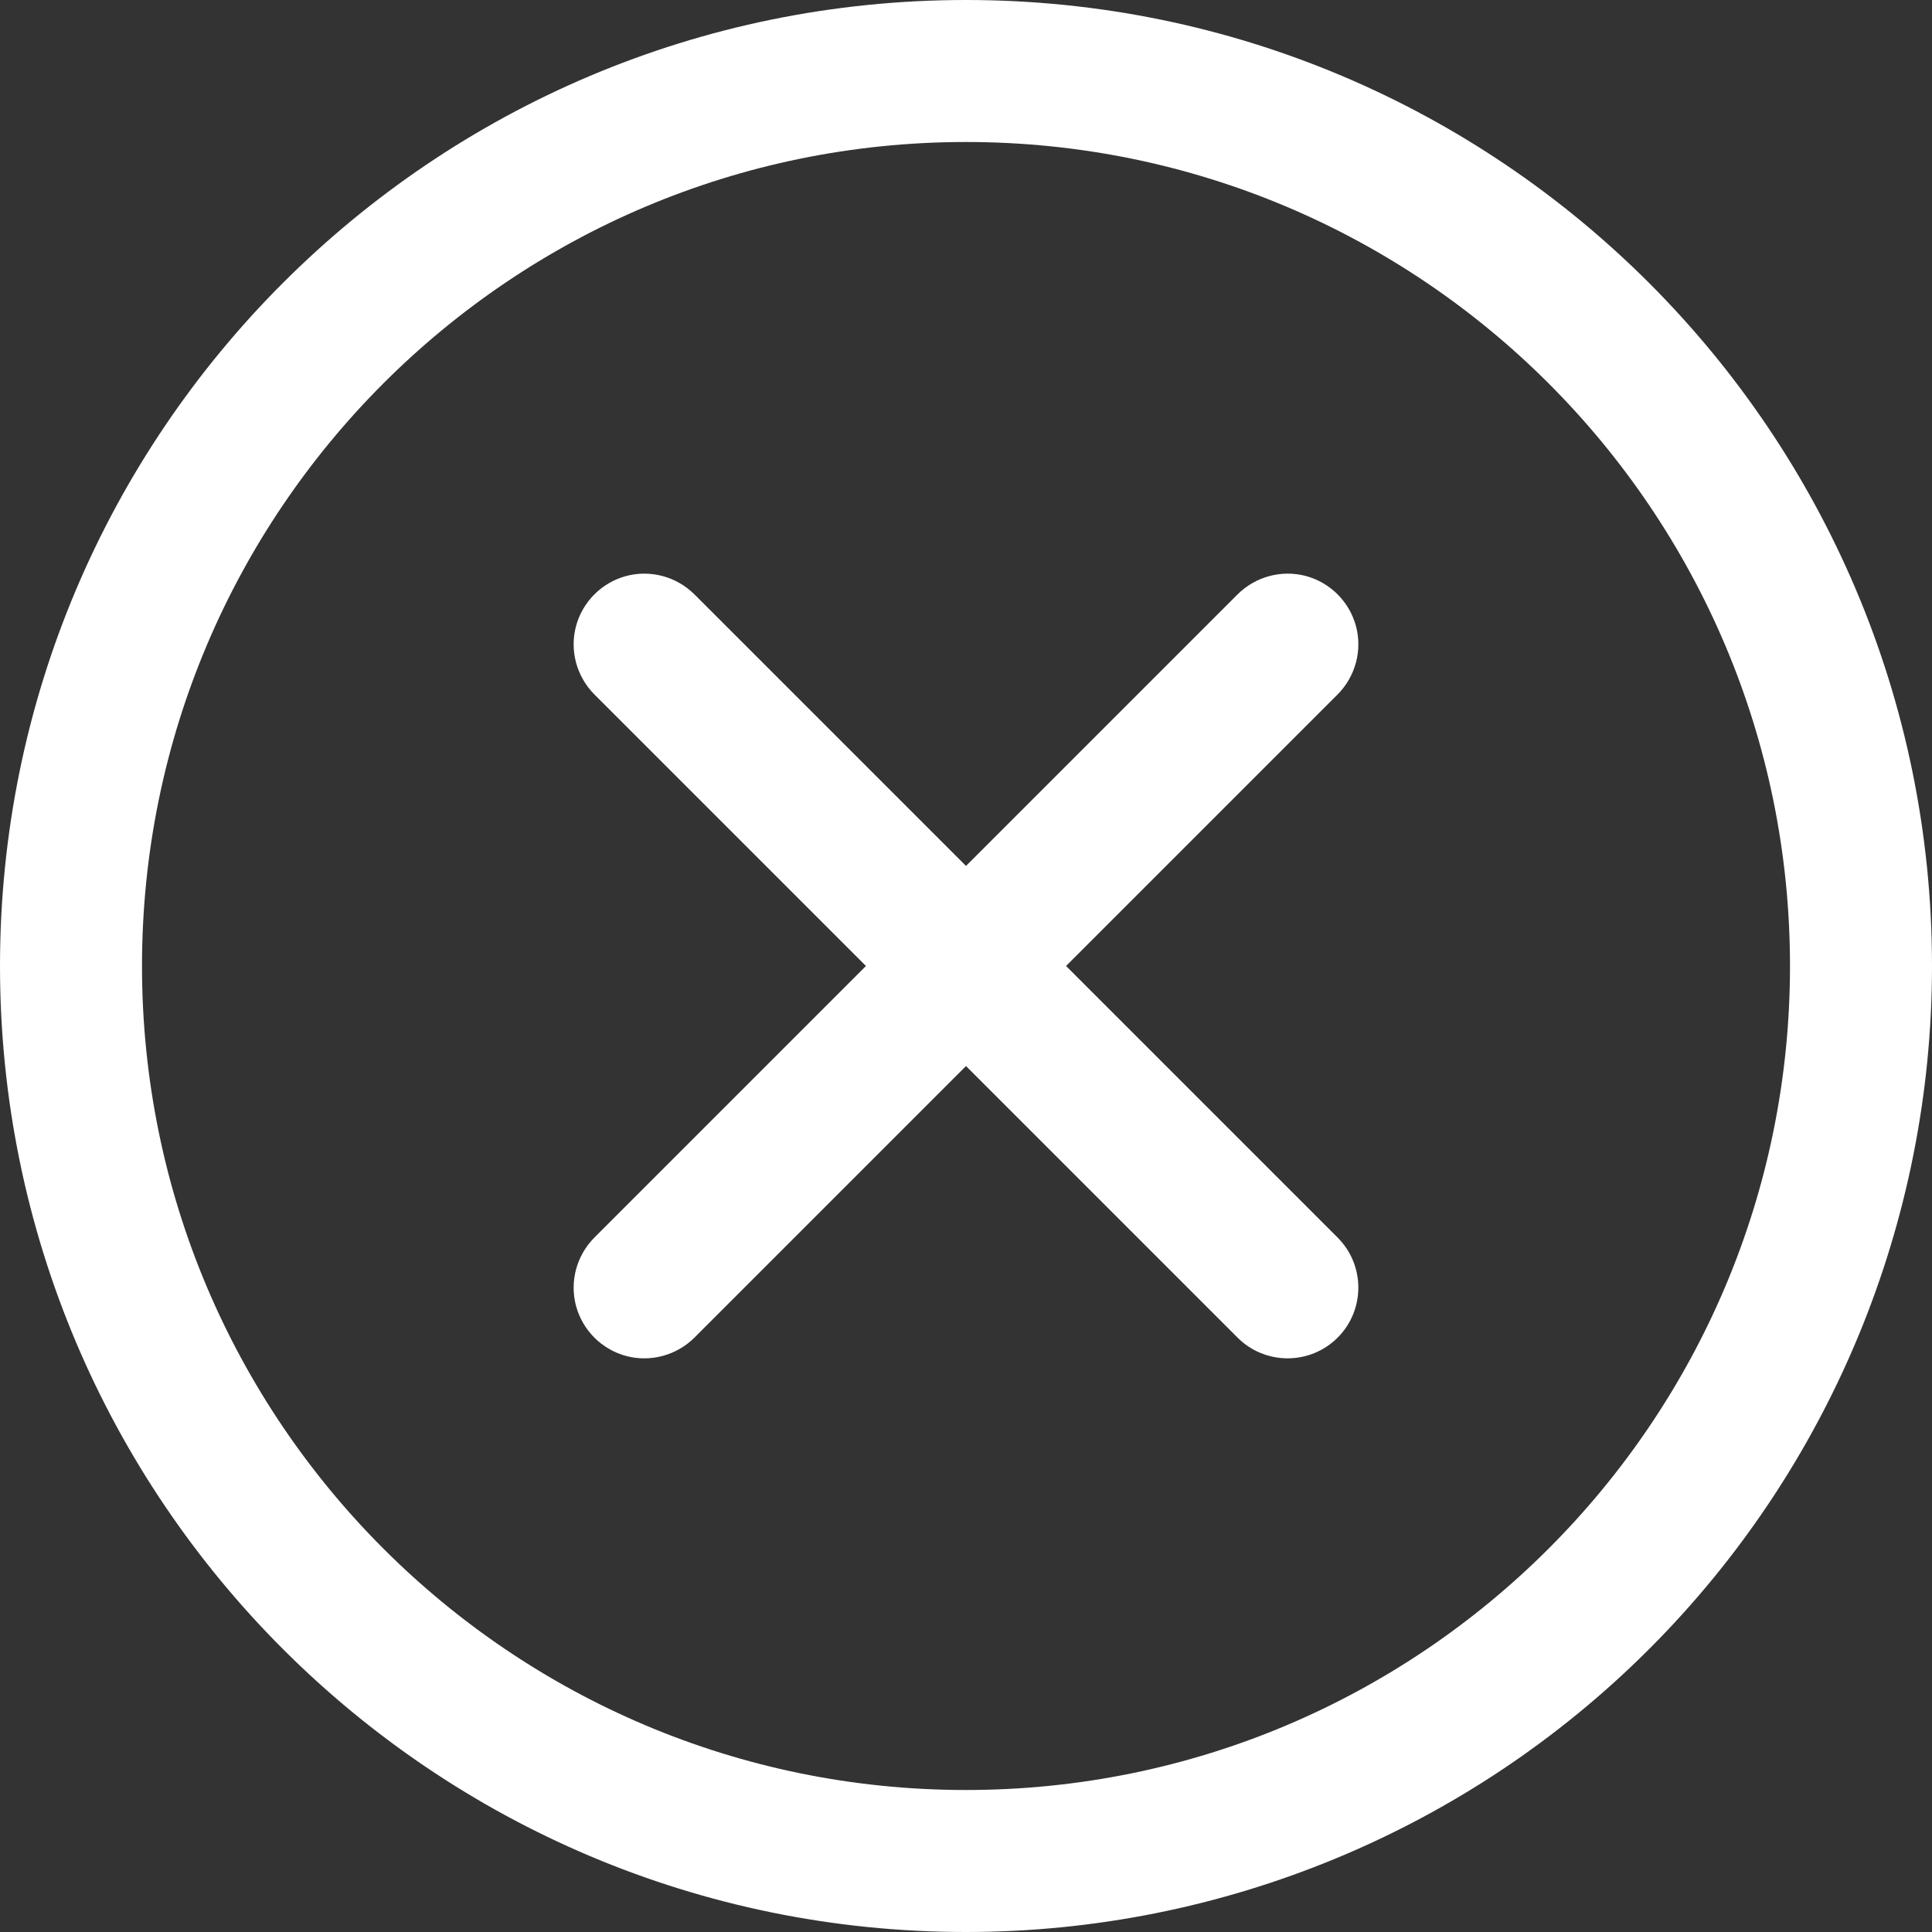 <?xml version="1.0" encoding="UTF-8"?>
<svg width="14px" height="14px" viewBox="0 0 14 14" version="1.1" xmlns="http://www.w3.org/2000/svg" xmlns:xlink="http://www.w3.org/1999/xlink">
    <rect x="0" y="0" width="14" height="14" fill="#333333" stroke="none"/>
    <!-- Generator: Sketch 52.5 (67469) - http://www.bohemiancoding.com/sketch -->
    <title>形状 copy 34</title>
    <desc>Created with Sketch.</desc>
    <g id="Page-1" stroke="none" stroke-width="1" fill="none" fill-rule="evenodd">
        <g id="系统管理" transform="translate(-308, -775)" fill="#FFFFFF" fill-rule="nonzero">
            <g id="形状-copy-34" transform="translate(308, 775)">
                <path d="M7,12.971 C10.297,12.971 12.971,10.297 12.971,7 C12.971,3.703 10.297,1.029 7,1.029 C3.703,1.029 1.029,3.703 1.029,7 C1.029,10.297 3.703,12.971 7,12.971 Z M7,14 C3.134,14 4.57150657e-16,10.866 0,7 C-4.57150657e-16,3.134 3.134,6.85725986e-16 7,0 C10.866,-6.85725986e-16 14,3.134 14,7 C14,8.857 13.263,10.637 11.95,11.95 C10.637,13.263 8.857,14 7,14 Z M7.725,7 L9.693,8.968 C9.893,9.168 9.893,9.493 9.693,9.693 C9.493,9.893 9.168,9.893 8.968,9.693 L7,7.725 L5.032,9.693 C4.902,9.822 4.714,9.873 4.537,9.826 C4.36,9.778 4.222,9.64 4.174,9.463 C4.127,9.286 4.178,9.098 4.307,8.968 L6.275,7 L4.307,5.032 C4.178,4.902 4.127,4.714 4.174,4.537 C4.222,4.36 4.36,4.222 4.537,4.174 C4.714,4.127 4.902,4.178 5.032,4.307 L7,6.275 L8.968,4.307 C9.098,4.178 9.286,4.127 9.463,4.174 C9.64,4.222 9.778,4.36 9.826,4.537 C9.873,4.714 9.822,4.902 9.693,5.032 L7.725,7 Z" id="形状-copy-33"></path>
            </g>
        </g>
    </g>
</svg>